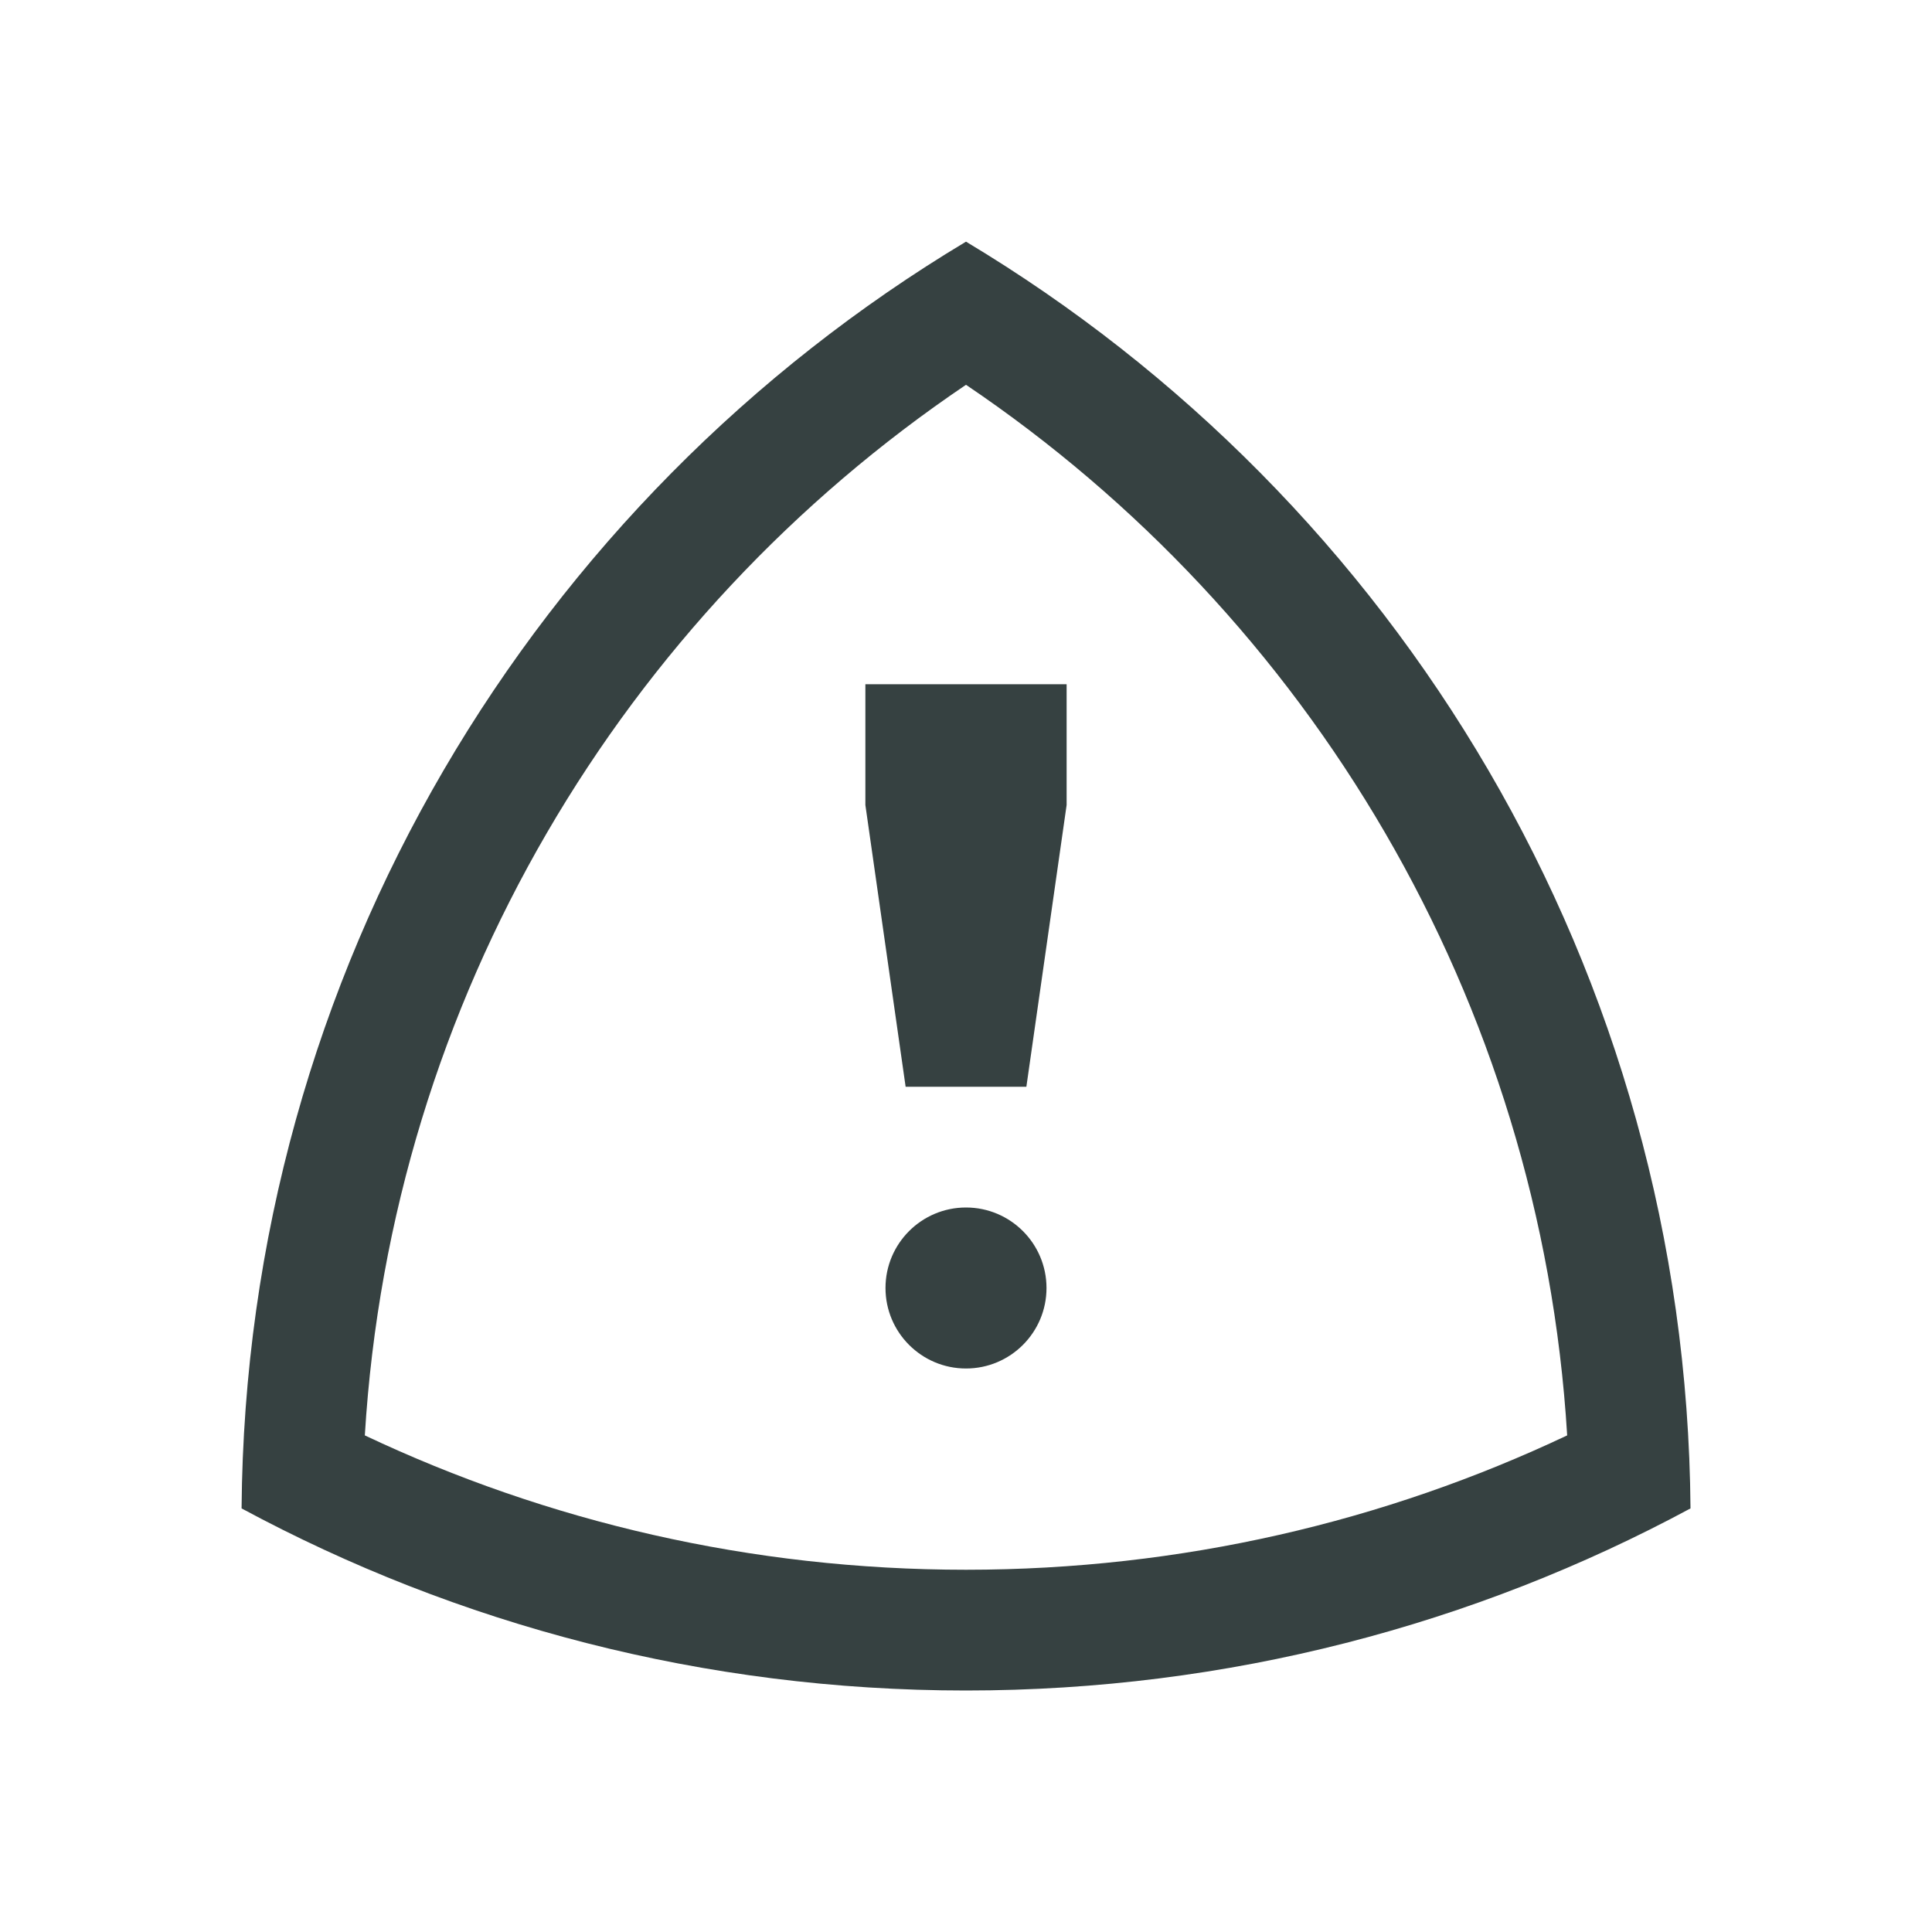 <svg width="24" height="24" viewBox="0 0 24 24" fill="none" xmlns="http://www.w3.org/2000/svg">
<path d="M12.75 13.5L13.25 10V8.5H10.75V10L11.25 13.5H12.75Z" fill="#364141"/>
<path d="M12 17C12.552 17 13 16.552 13 16C13 15.448 12.552 15 12 15C11.448 15 11 15.448 11 16C11 16.552 11.448 17 12 17Z" fill="#364141"/>
<path fill-rule="evenodd" clip-rule="evenodd" d="M12 3.002C6.646 6.212 3.051 12.053 3.001 18.738C5.679 20.181 8.744 21 12 21C15.256 21 18.321 20.181 21 18.738C20.949 12.053 17.354 6.212 12 3.002ZM4.532 17.831C6.795 18.901 9.326 19.5 12 19.5C14.674 19.5 17.205 18.901 19.468 17.831C19.138 12.399 16.256 7.653 12 4.78C7.744 7.653 4.862 12.399 4.532 17.831Z" fill="#364141"/>
</svg>
